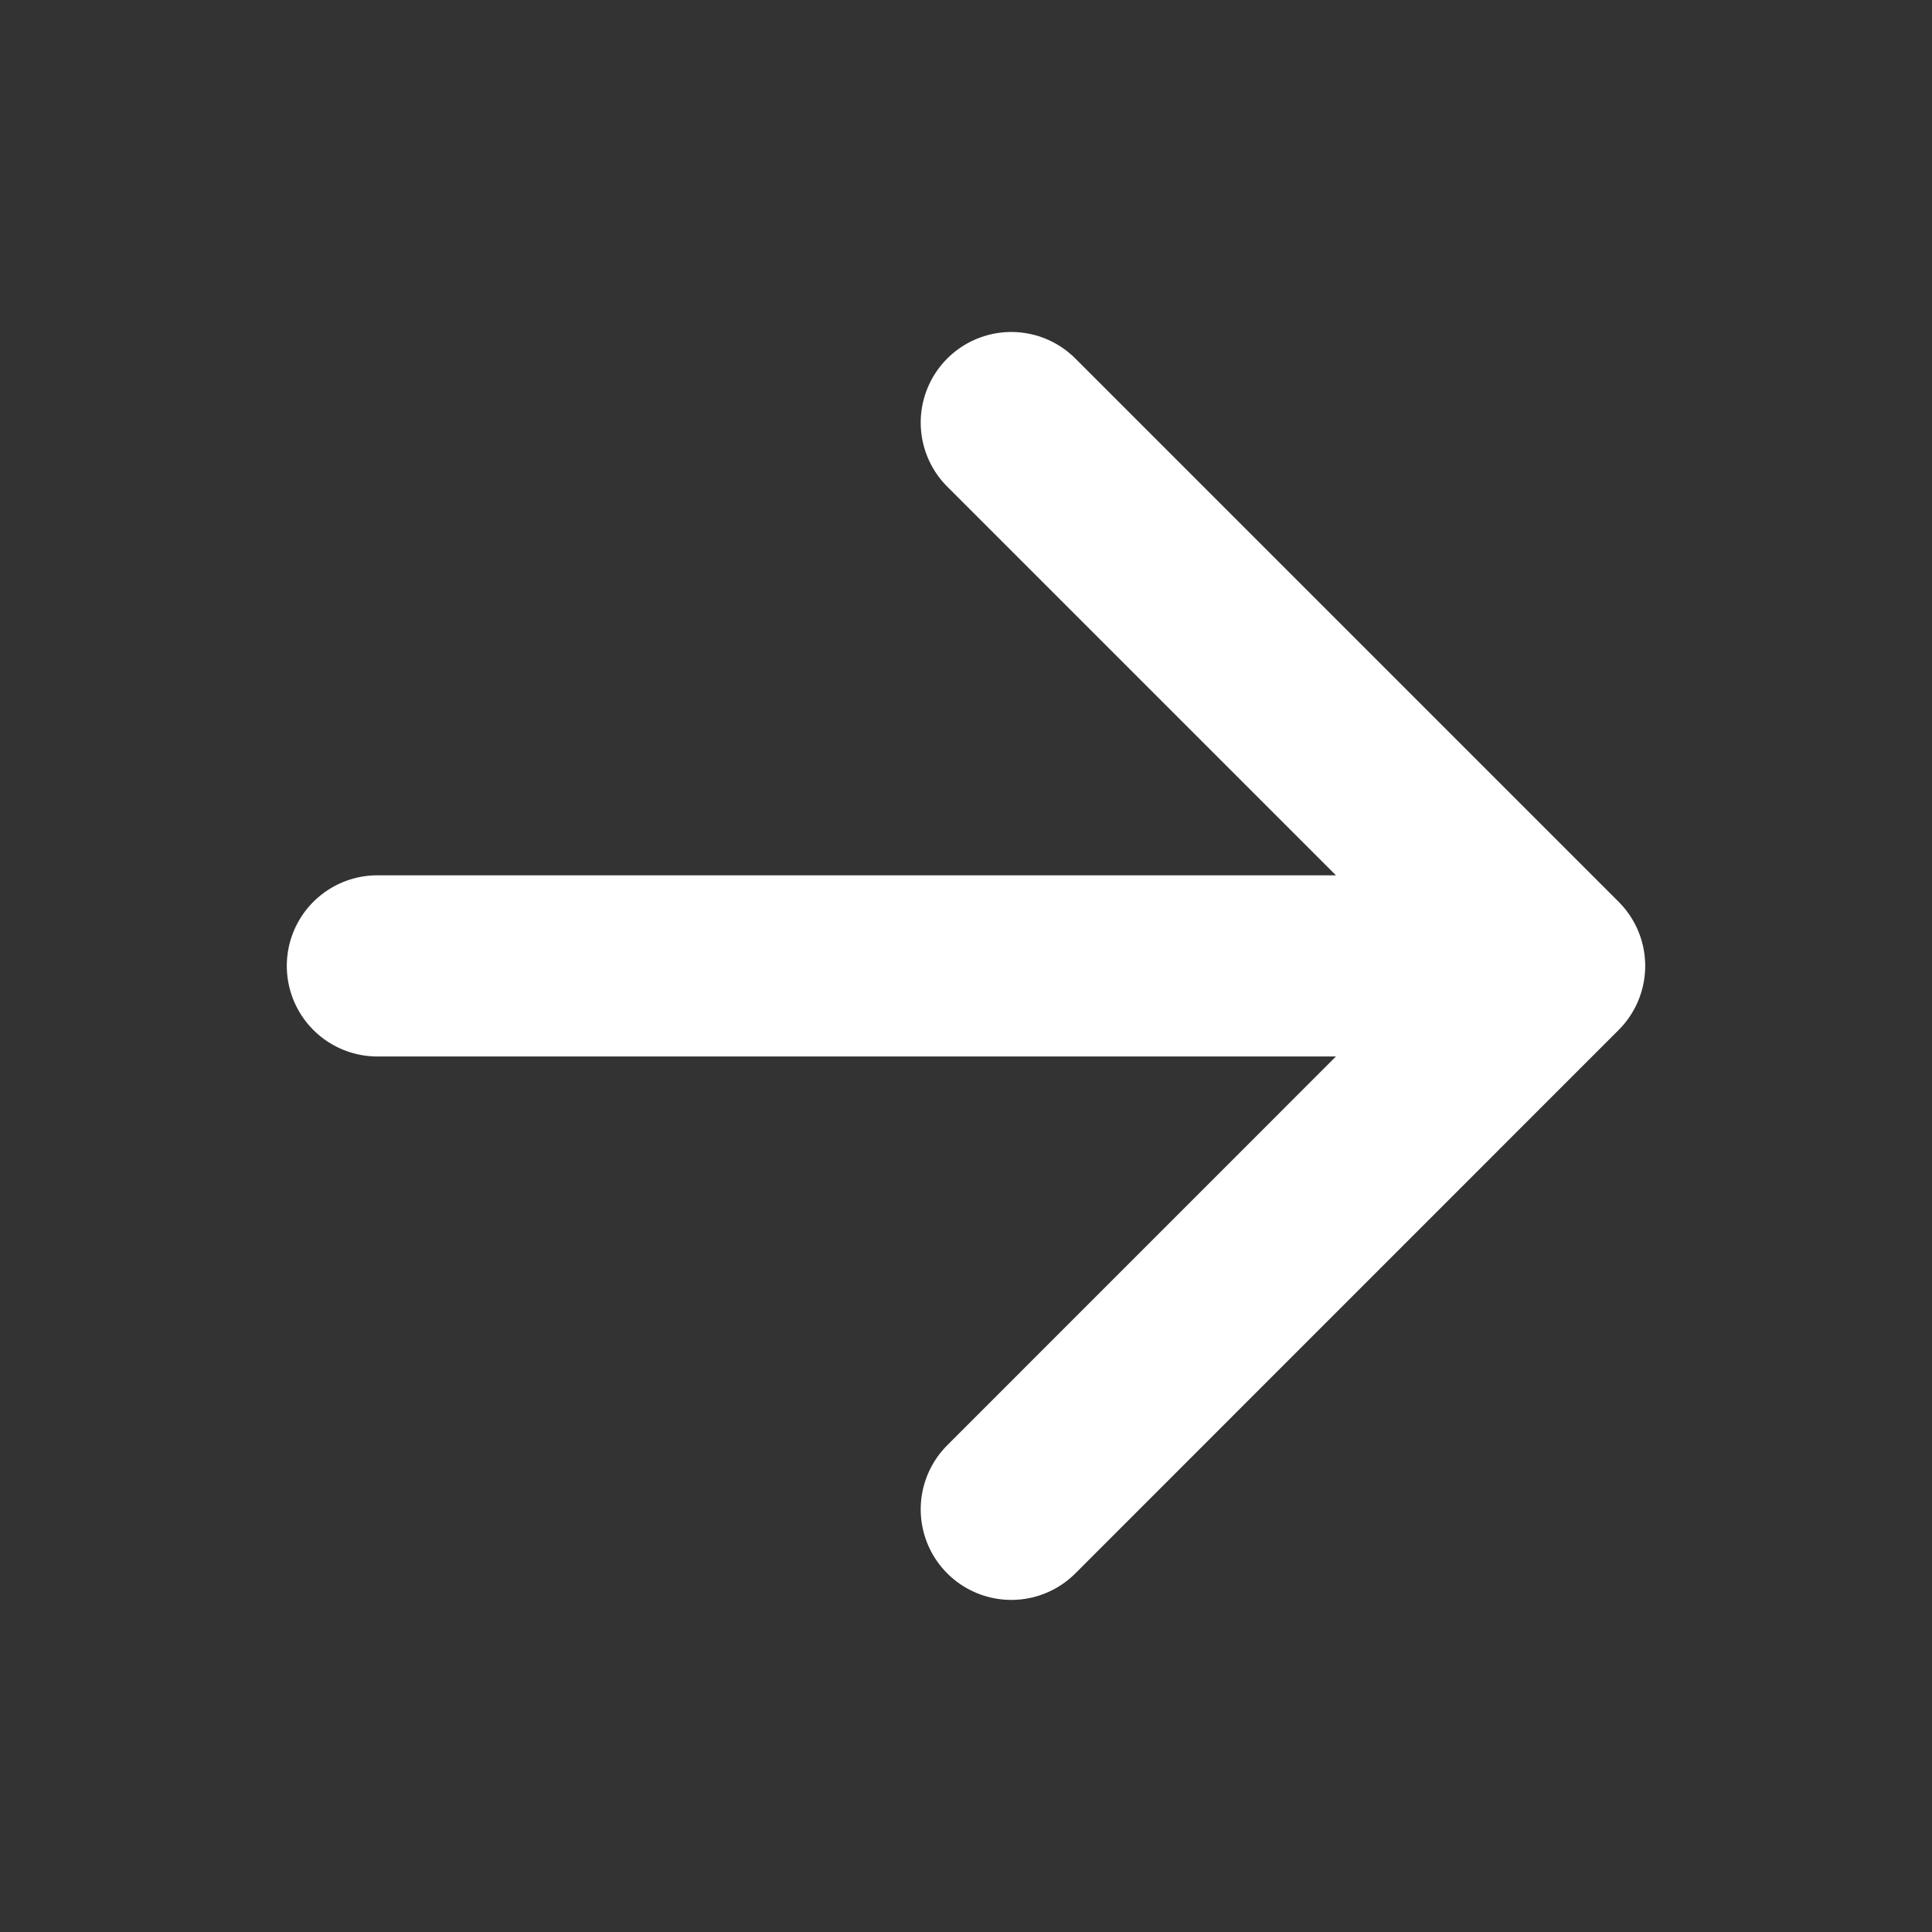 <svg width="18" height="18" viewBox="0 0 18 18" fill="none" xmlns="http://www.w3.org/2000/svg">
<rect x="0" y="0" width="18" height="18" fill="#333333" stroke="none"/>
<path d="M9.422 3.937L14.484 8.999L9.422 14.062M13.781 8.999H3.516" stroke="white" stroke-width="1.688" stroke-linecap="round" stroke-linejoin="round"/>
</svg>
